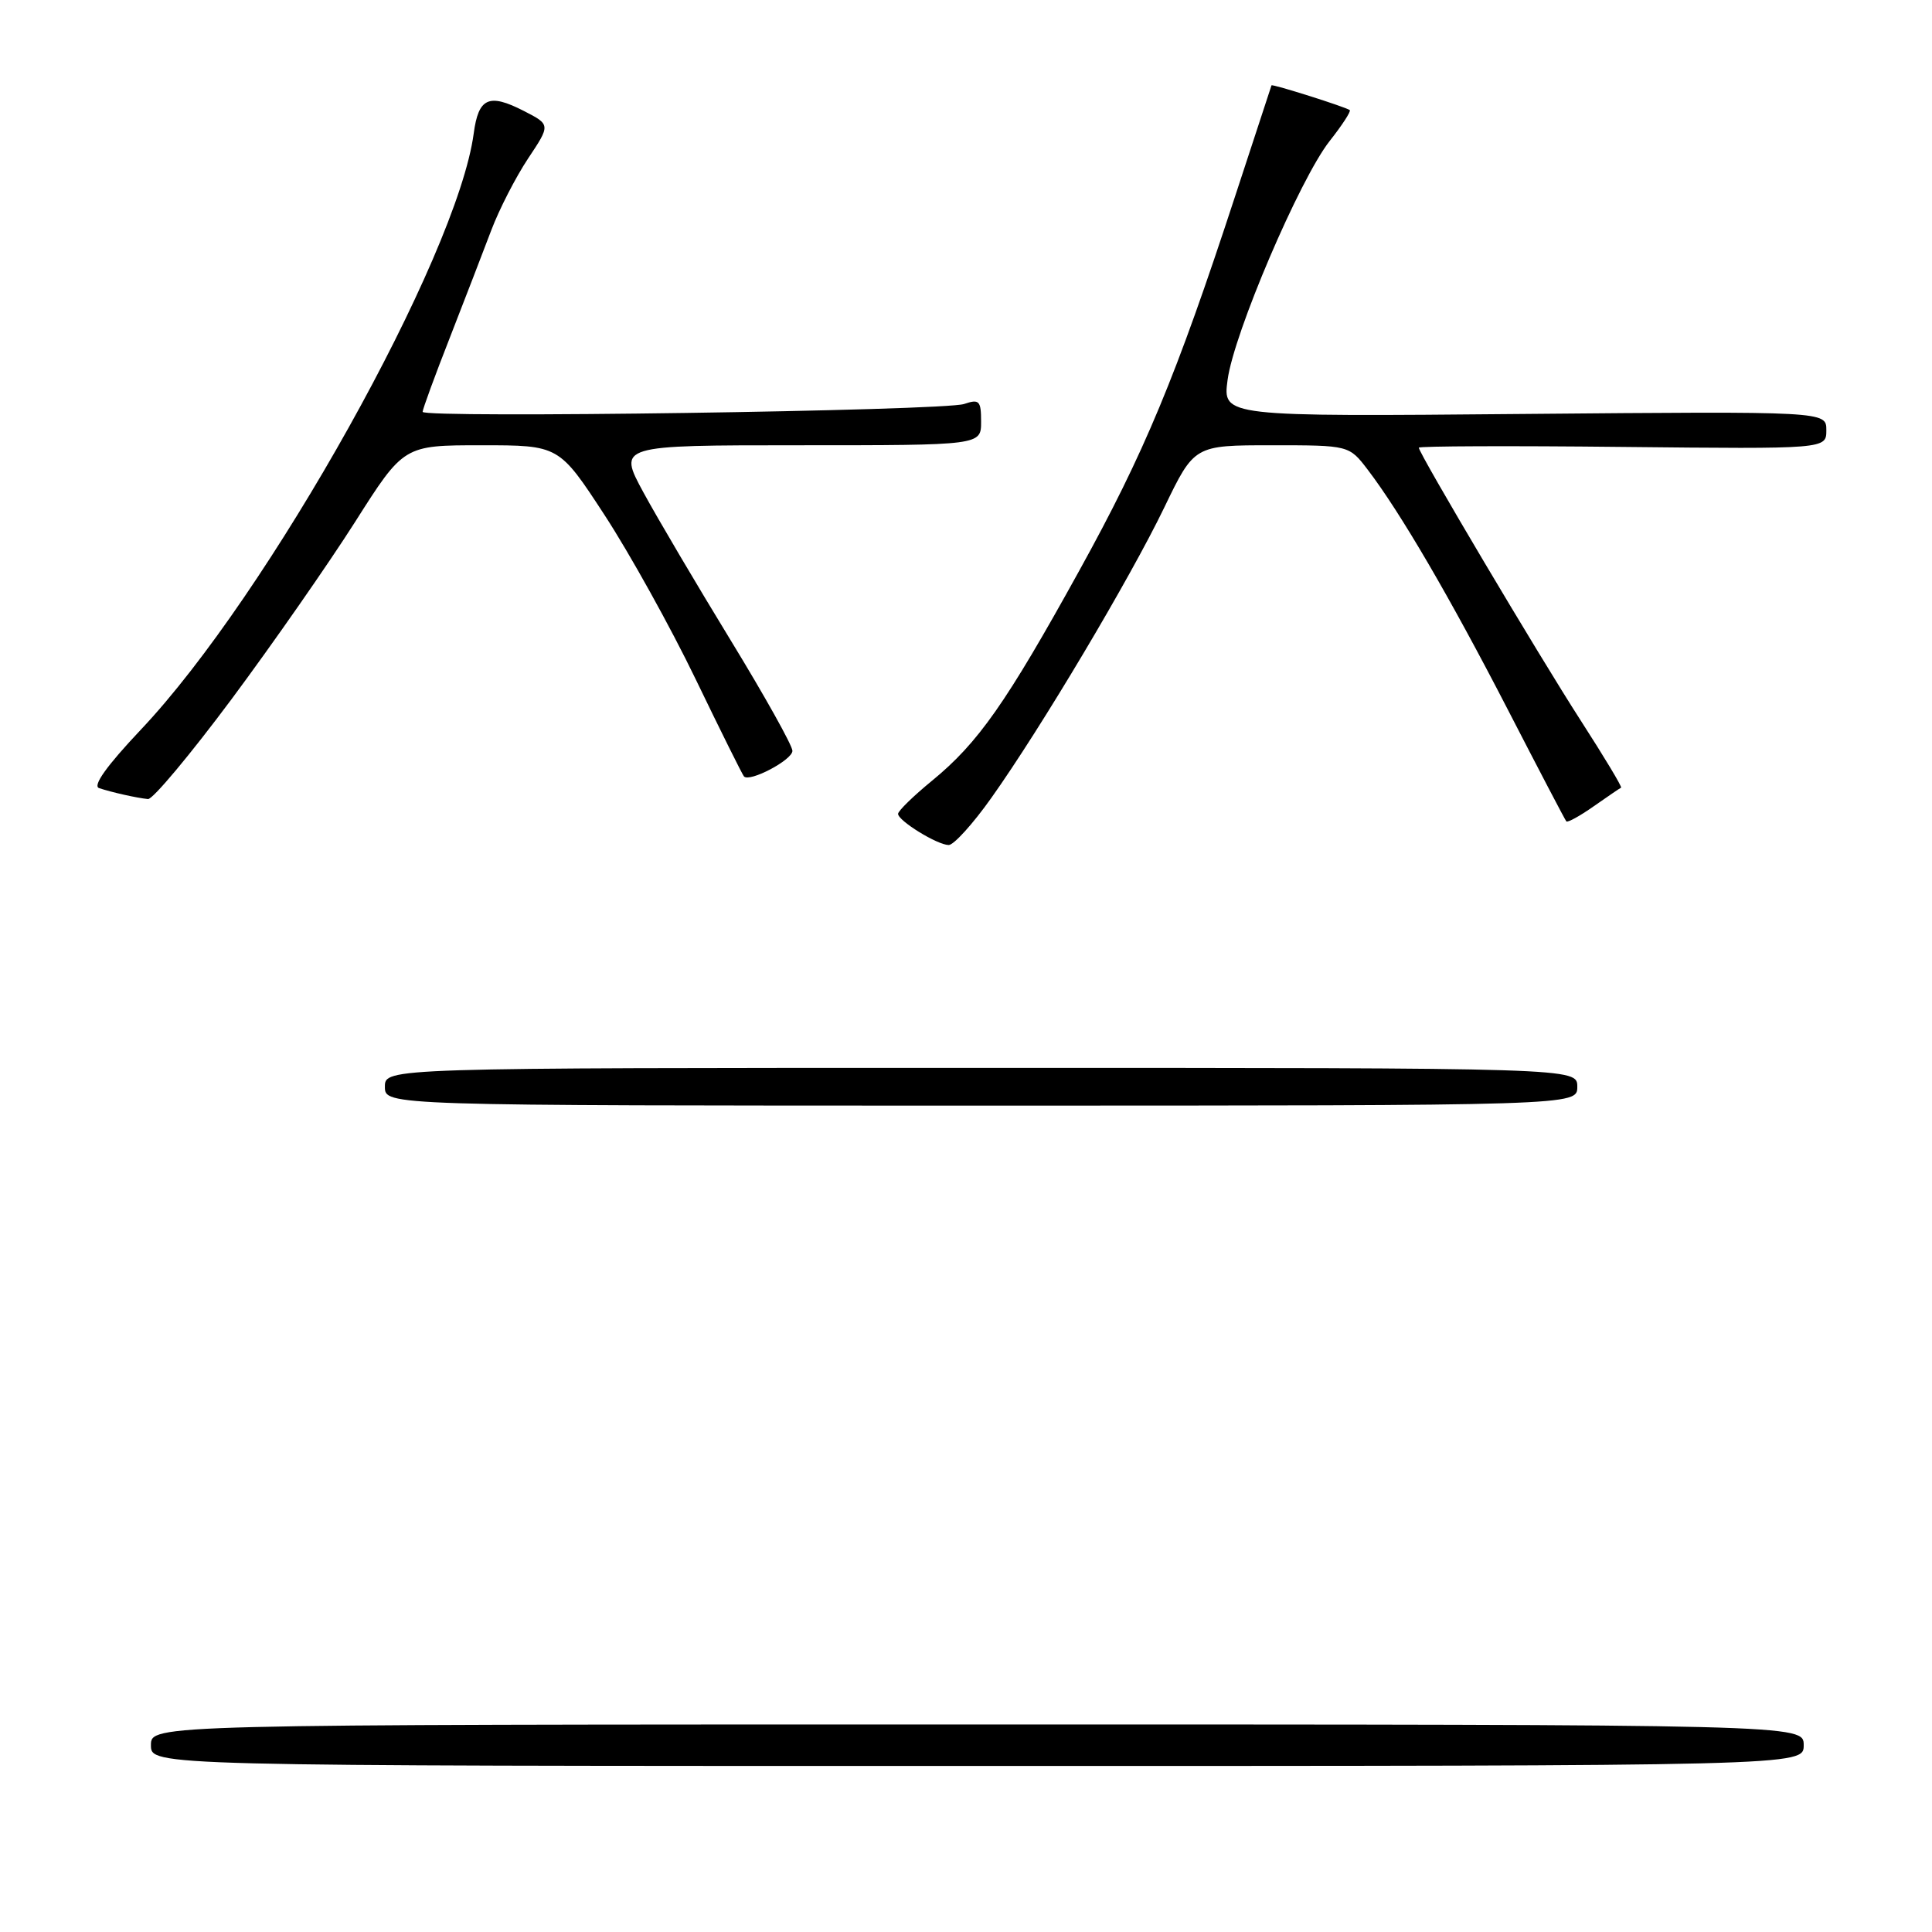 <?xml version="1.0" encoding="UTF-8" standalone="no"?>
<!DOCTYPE svg PUBLIC "-//W3C//DTD SVG 1.1//EN" "http://www.w3.org/Graphics/SVG/1.1/DTD/svg11.dtd" >
<svg xmlns="http://www.w3.org/2000/svg" xmlns:xlink="http://www.w3.org/1999/xlink" version="1.1" viewBox="0 0 256 256">
 <g >
 <path fill="currentColor"
d=" M 239.00 231.25 C 239.00 228.50 239.00 228.50 129.50 228.50 C 20.00 228.50 20.00 228.50 20.00 231.25 C 20.00 234.00 20.00 234.00 129.50 234.00 C 239.00 234.00 239.00 234.00 239.00 231.25 Z  M 209.00 144.00 C 209.00 141.50 209.00 141.50 130.00 141.50 C 51.00 141.50 51.00 141.50 51.00 144.00 C 51.00 146.50 51.00 146.50 130.00 146.50 C 209.00 146.50 209.00 146.50 209.00 144.00 Z  M 131.34 105.75 C 137.92 96.50 149.73 76.66 154.27 67.25 C 158.25 59.00 158.25 59.00 168.51 59.00 C 178.76 59.00 178.76 59.00 181.24 62.25 C 185.58 67.95 192.08 79.08 199.78 94.00 C 203.89 101.97 207.38 108.65 207.55 108.84 C 207.71 109.02 209.34 108.13 211.17 106.84 C 213.00 105.56 214.64 104.44 214.80 104.37 C 214.97 104.29 212.56 100.29 209.46 95.48 C 203.90 86.86 188.00 60.07 188.00 59.32 C 188.00 59.11 200.15 59.06 215.00 59.22 C 242.00 59.50 242.00 59.50 242.00 57.00 C 242.00 54.50 242.00 54.50 202.01 54.85 C 162.01 55.21 162.01 55.21 162.66 50.35 C 163.47 44.20 172.23 23.71 176.19 18.68 C 177.85 16.58 179.04 14.74 178.85 14.59 C 178.33 14.18 168.55 11.09 168.48 11.31 C 168.44 11.42 166.27 18.02 163.66 26.00 C 155.81 49.98 151.62 60.04 143.00 75.63 C 133.33 93.14 129.61 98.44 123.51 103.44 C 121.03 105.47 119.00 107.45 119.00 107.84 C 119.00 108.75 124.16 111.94 125.70 111.97 C 126.36 111.99 128.90 109.19 131.34 105.75 Z  M 30.67 92.66 C 36.13 85.32 43.50 74.74 47.05 69.16 C 53.50 59.00 53.50 59.00 63.79 59.00 C 74.07 59.00 74.07 59.00 80.11 68.25 C 83.43 73.34 88.86 83.12 92.18 90.00 C 95.50 96.88 98.38 102.67 98.58 102.88 C 99.33 103.69 105.00 100.70 105.00 99.49 C 105.00 98.79 101.32 92.21 96.83 84.86 C 92.34 77.51 87.13 68.69 85.26 65.25 C 81.87 59.00 81.87 59.00 105.93 59.00 C 130.00 59.00 130.00 59.00 130.00 55.88 C 130.00 53.09 129.76 52.85 127.75 53.53 C 125.05 54.44 56.00 55.44 56.00 54.57 C 56.00 54.23 57.62 49.80 59.61 44.73 C 61.59 39.65 64.06 33.25 65.10 30.50 C 66.14 27.75 68.33 23.48 69.97 21.01 C 72.96 16.52 72.96 16.52 69.39 14.69 C 64.78 12.33 63.40 12.95 62.77 17.68 C 60.58 34.00 35.51 78.90 18.63 96.72 C 14.13 101.49 12.24 104.13 13.13 104.43 C 14.81 104.99 18.11 105.73 19.61 105.88 C 20.23 105.95 25.20 100.00 30.67 92.66 Z "/>
</g>
</svg>